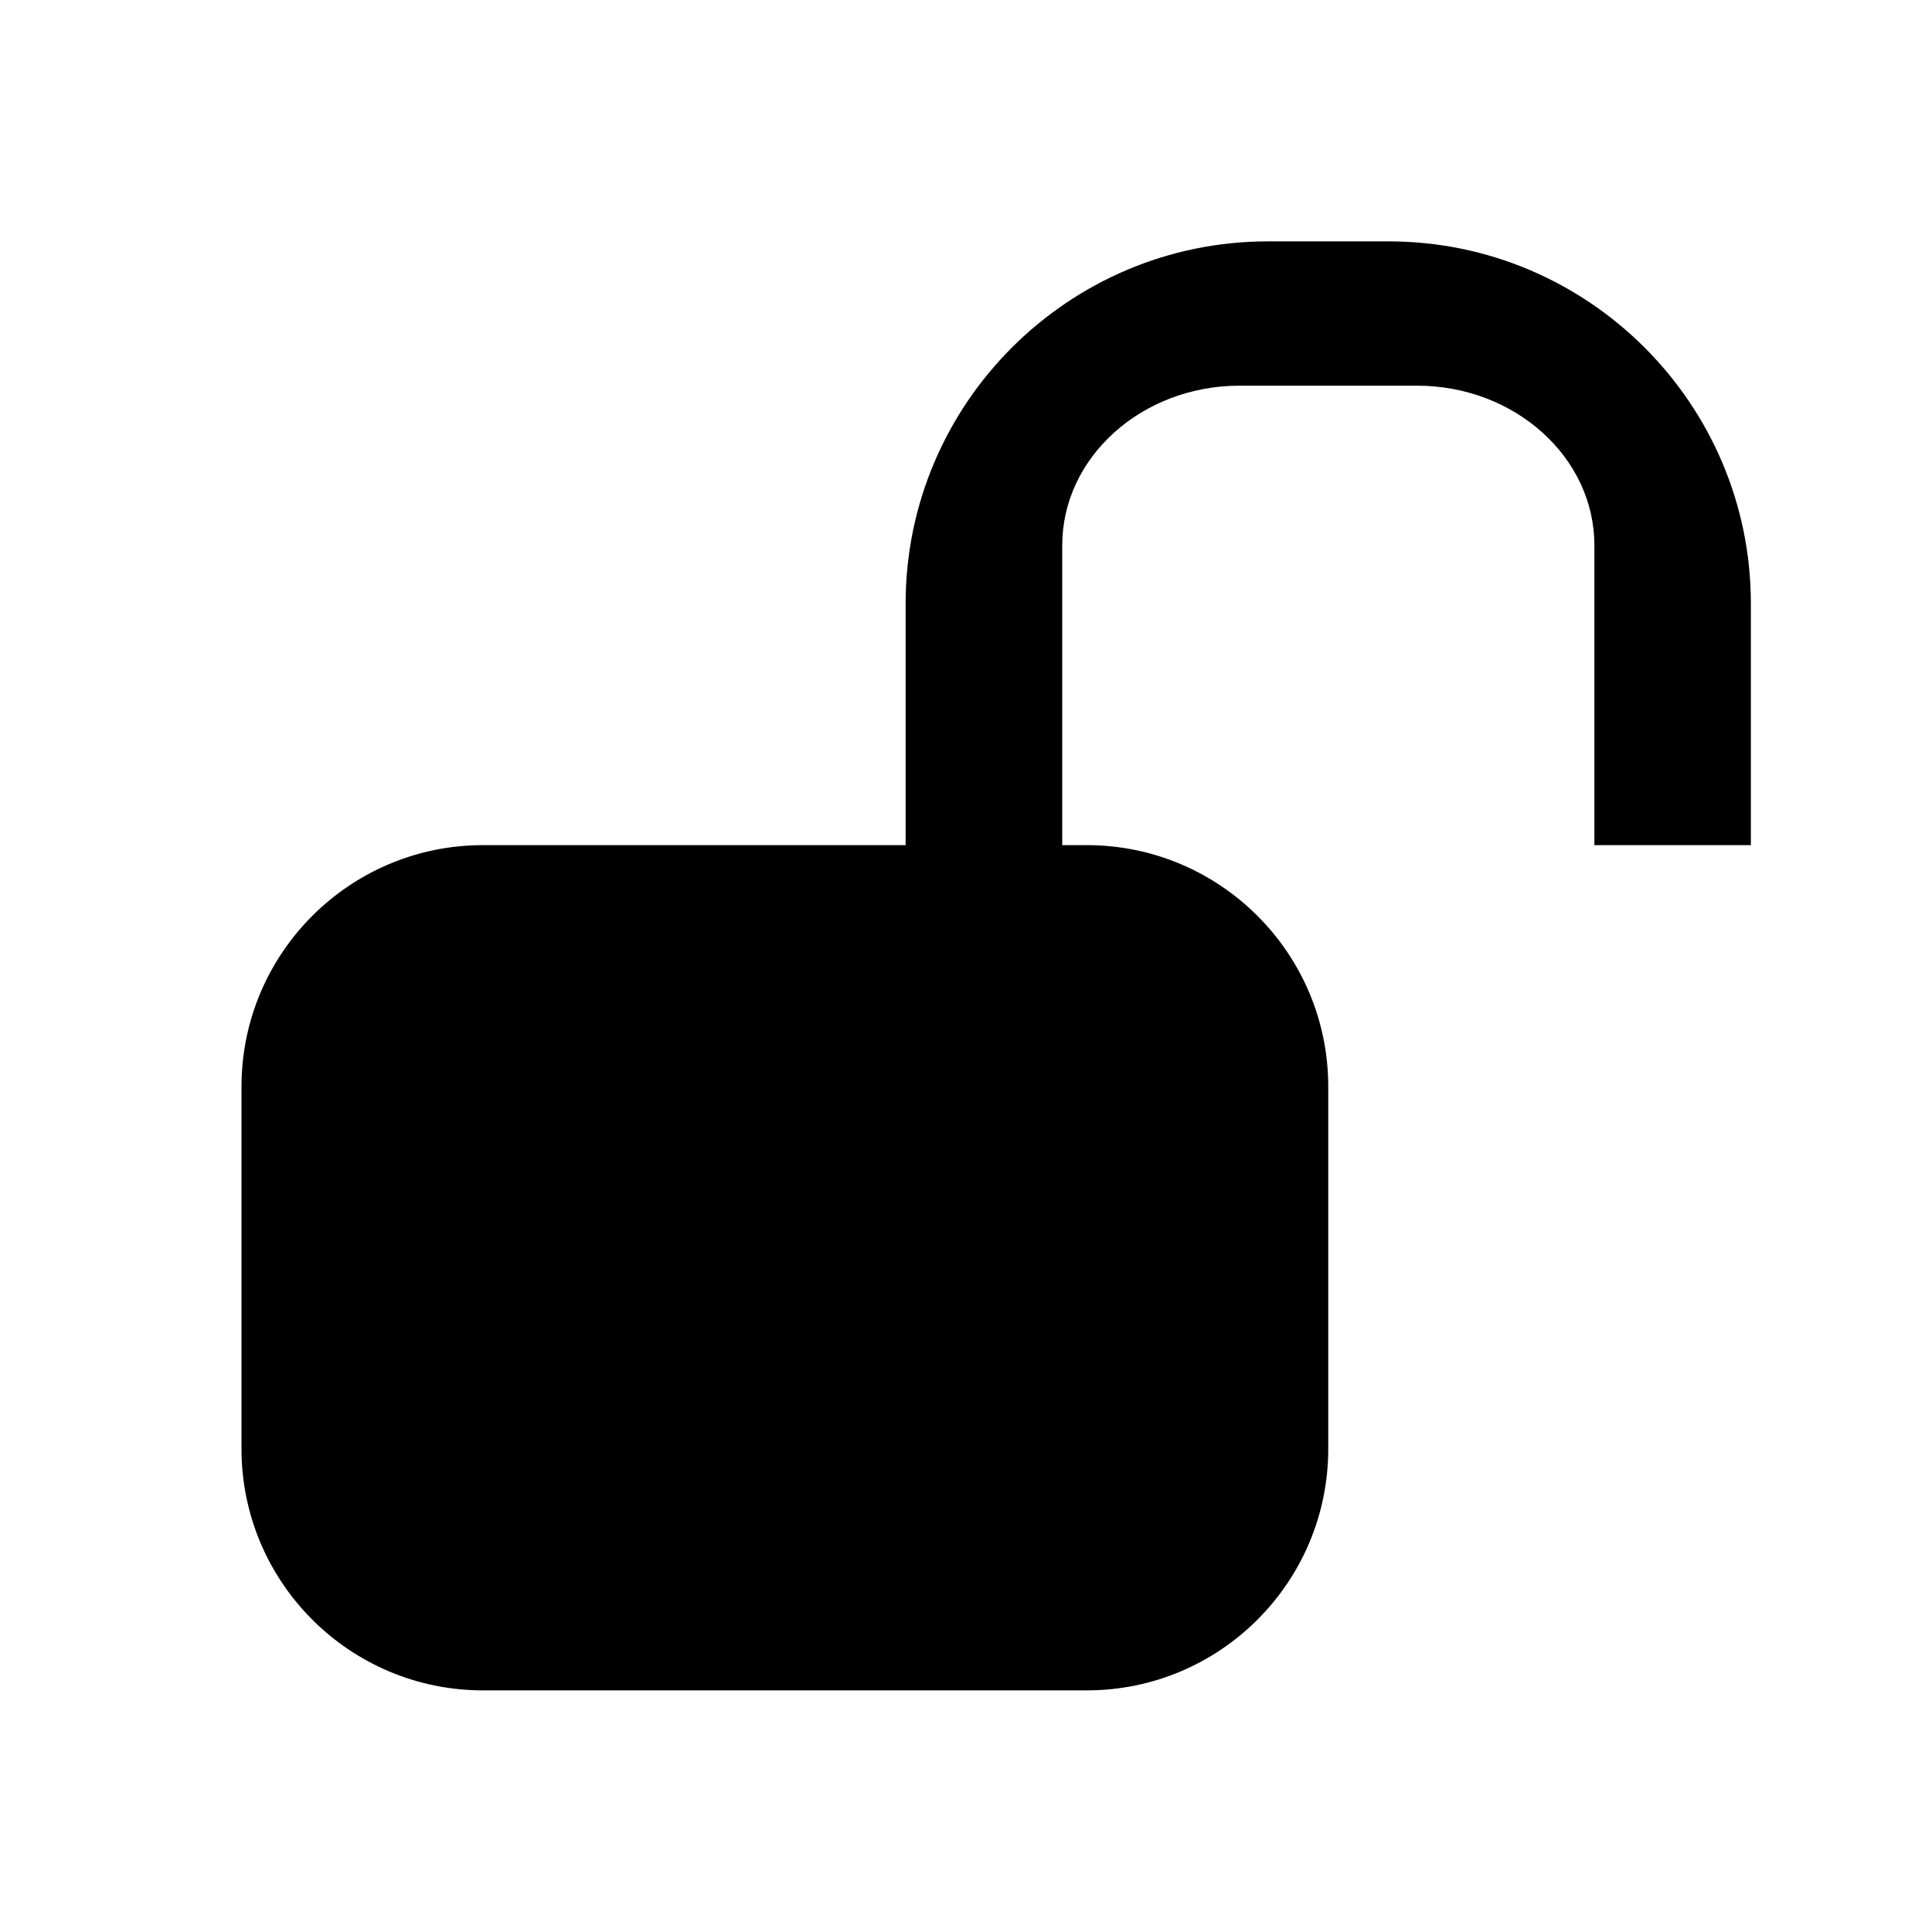 <?xml version="1.0" encoding="utf-8"?>
<!-- Generator: Adobe Illustrator 15.0.0, SVG Export Plug-In  -->
<!DOCTYPE svg PUBLIC "-//W3C//DTD SVG 1.1//EN" "http://www.w3.org/Graphics/SVG/1.1/DTD/svg11.dtd">
<svg version="1.1"
	 xmlns="http://www.w3.org/2000/svg" xmlns:xlink="http://www.w3.org/1999/xlink" xmlns:a="http://ns.adobe.com/AdobeSVGViewerExtensions/3.0/"
	 x="0px" y="0px" width="16px" height="16px" viewBox="13 901.971 16 16" enable-background="new 13 901.971 16 16"
	 xml:space="preserve">
<defs>
</defs>
<rect display="none" fill="#66A19F" width="87" height="3280.97"/>
<path d="M24.5,903.97h-1c-1.654,0-3,1.346-3,3v2H17c-1.104,0-2,0.896-2,2v3c0,1.104,0.896,2,2,2h5c1.104,0,2-0.896,2-2v-3
	c0-1.104-0.896-2-2-2h-0.203v-2.483c0-0.729,0.659-1.322,1.469-1.322h1.469c0.811,0,1.469,0.594,1.469,1.322v2.483H27.5v-2
	C27.5,905.316,26.154,903.97,24.5,903.97z"/>
<rect x="13" y="901.97" display="none" opacity="0.2" fill="#E94E47" width="16" height="16"/>
</svg>
